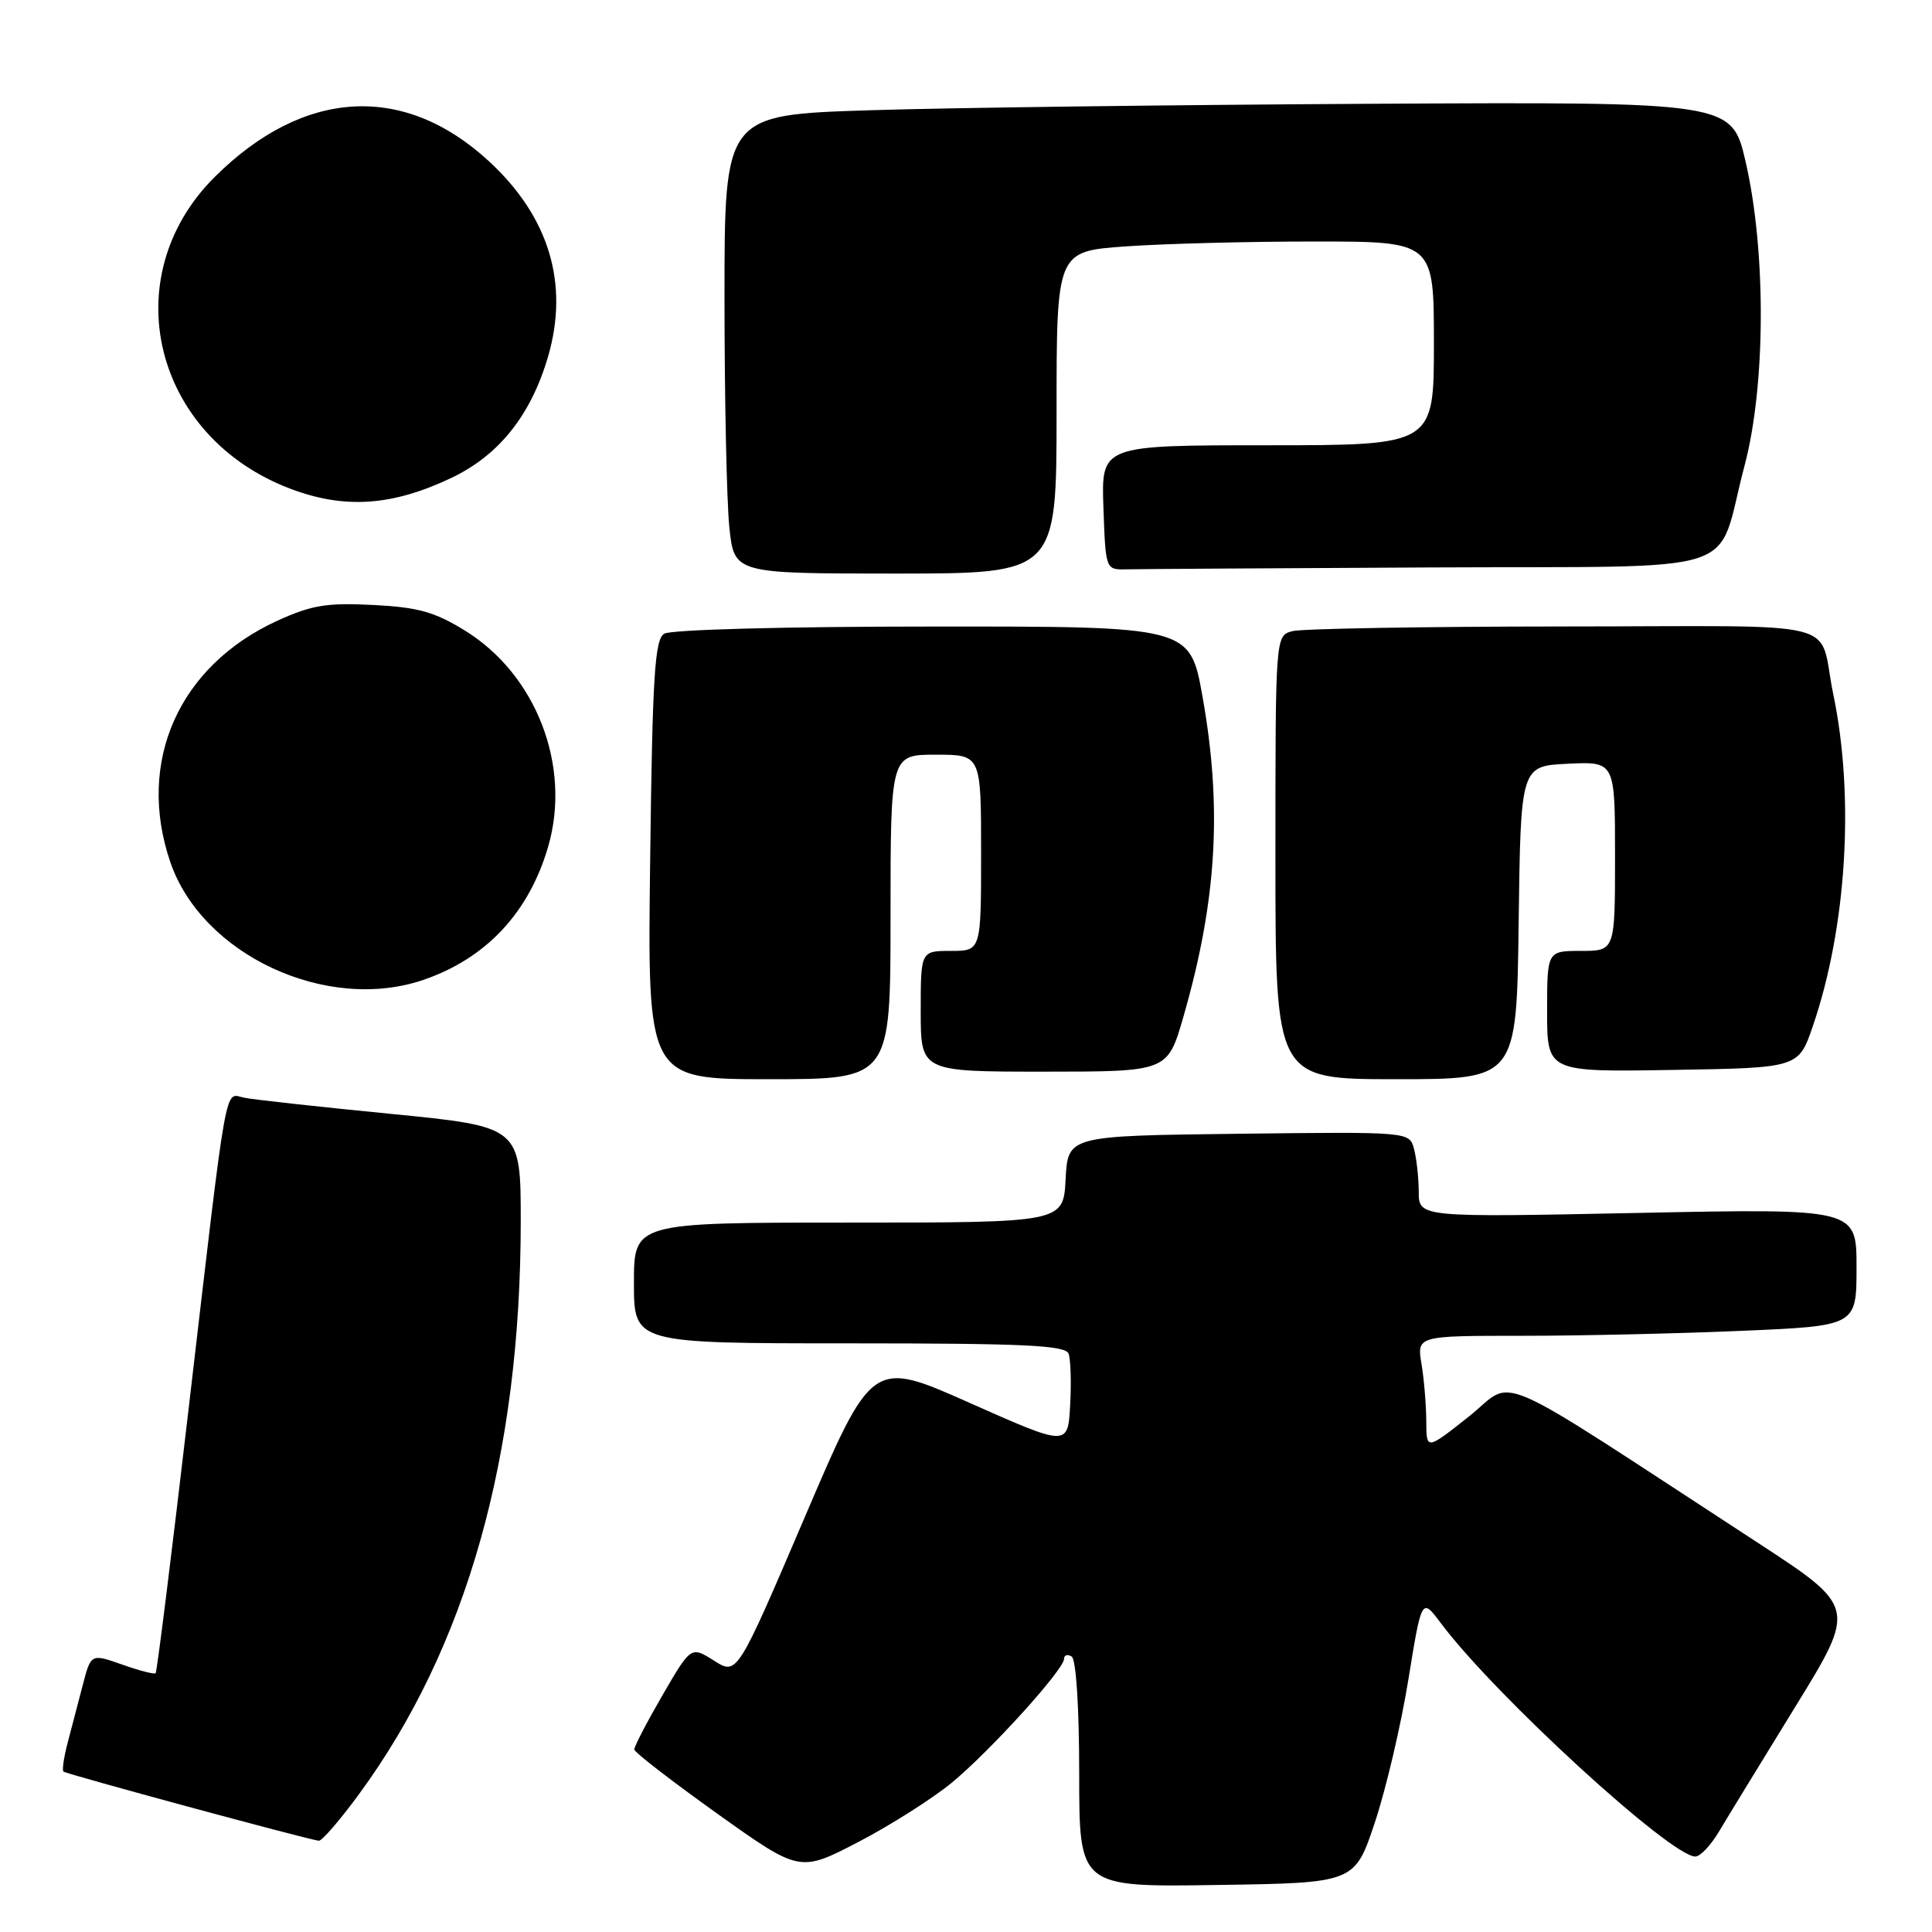 <?xml version="1.0" encoding="UTF-8" standalone="no"?>
<!DOCTYPE svg PUBLIC "-//W3C//DTD SVG 1.1//EN" "http://www.w3.org/Graphics/SVG/1.1/DTD/svg11.dtd" >
<svg xmlns="http://www.w3.org/2000/svg" xmlns:xlink="http://www.w3.org/1999/xlink" version="1.1" viewBox="0 0 256 256">
 <g >
 <path fill="currentColor"
d=" M 182.17 241.50 C 183.64 237.10 185.64 228.59 186.61 222.59 C 188.38 211.68 188.38 211.68 190.93 215.09 C 198.06 224.62 221.38 246.00 224.64 246.00 C 225.28 246.00 226.67 244.54 227.74 242.75 C 228.80 240.96 233.35 233.53 237.84 226.23 C 246.01 212.96 246.01 212.96 232.76 204.32 C 196.56 180.73 200.98 182.66 194.64 187.69 C 189.00 192.16 189.00 192.16 188.99 188.33 C 188.98 186.22 188.70 182.81 188.36 180.75 C 187.74 177.00 187.74 177.00 201.71 177.00 C 209.39 177.00 222.50 176.70 230.84 176.34 C 246.00 175.69 246.00 175.69 246.00 167.91 C 246.00 160.13 246.00 160.13 217.00 160.72 C 188.00 161.31 188.00 161.31 187.99 157.91 C 187.98 156.03 187.70 153.48 187.36 152.23 C 186.76 149.96 186.76 149.96 164.13 150.23 C 141.50 150.50 141.50 150.50 141.20 156.25 C 140.90 162.00 140.90 162.00 112.45 162.00 C 84.00 162.00 84.00 162.00 84.00 170.00 C 84.00 178.00 84.00 178.00 112.53 178.00 C 135.69 178.00 141.16 178.26 141.59 179.36 C 141.87 180.11 141.97 183.19 141.80 186.20 C 141.50 191.67 141.50 191.67 128.53 185.91 C 115.57 180.14 115.57 180.14 106.62 201.07 C 97.67 221.99 97.67 221.99 94.62 220.05 C 91.56 218.12 91.56 218.12 87.78 224.63 C 85.70 228.22 84.02 231.45 84.05 231.82 C 84.07 232.20 89.02 236.01 95.03 240.31 C 105.97 248.11 105.97 248.11 113.74 244.07 C 118.01 241.85 123.59 238.30 126.15 236.19 C 131.27 231.95 141.00 221.21 141.00 219.79 C 141.00 219.29 141.45 219.16 142.00 219.50 C 142.59 219.87 143.00 226.18 143.00 235.08 C 143.00 250.05 143.00 250.05 161.25 249.77 C 179.50 249.50 179.50 249.50 182.17 241.50 Z  M 47.56 237.75 C 61.83 218.31 68.99 192.95 69.00 161.89 C 69.00 149.29 69.00 149.29 51.75 147.59 C 42.26 146.66 33.53 145.70 32.34 145.45 C 29.70 144.91 30.22 141.96 24.96 186.95 C 22.75 205.89 20.80 221.54 20.62 221.71 C 20.45 221.88 18.45 221.37 16.18 220.56 C 12.05 219.11 12.05 219.11 10.96 223.30 C 10.36 225.61 9.46 229.05 8.96 230.94 C 8.46 232.84 8.21 234.55 8.41 234.74 C 8.74 235.07 40.57 243.69 42.24 243.91 C 42.64 243.96 45.04 241.19 47.56 237.75 Z  M 118.00 121.50 C 118.00 100.00 118.00 100.00 124.00 100.00 C 130.00 100.00 130.00 100.00 130.00 113.00 C 130.00 126.00 130.00 126.00 126.00 126.00 C 122.00 126.00 122.00 126.00 122.00 134.00 C 122.00 142.00 122.00 142.00 138.35 142.00 C 154.71 142.00 154.71 142.00 156.80 134.75 C 161.24 119.34 161.97 107.06 159.34 92.31 C 157.68 83.00 157.68 83.00 123.59 83.02 C 103.96 83.02 88.87 83.43 88.01 83.97 C 86.75 84.77 86.45 89.57 86.15 113.96 C 85.78 143.00 85.78 143.00 101.89 143.00 C 118.00 143.00 118.00 143.00 118.00 121.50 Z  M 201.23 122.25 C 201.50 101.50 201.50 101.50 207.75 101.20 C 214.00 100.90 214.00 100.90 214.00 113.45 C 214.00 126.00 214.00 126.00 209.50 126.00 C 205.00 126.00 205.00 126.00 205.00 134.02 C 205.00 142.05 205.00 142.05 221.66 141.77 C 238.31 141.50 238.31 141.50 240.20 136.00 C 244.69 122.92 245.76 105.61 242.92 92.00 C 240.80 81.82 245.48 83.00 207.23 83.01 C 188.68 83.02 172.49 83.30 171.25 83.63 C 169.00 84.23 169.00 84.23 169.00 113.62 C 169.00 143.00 169.00 143.00 184.98 143.00 C 200.96 143.00 200.96 143.00 201.23 122.25 Z  M 56.10 129.84 C 64.42 126.99 70.08 120.94 72.63 112.20 C 75.74 101.51 71.07 89.39 61.60 83.55 C 57.58 81.07 55.38 80.46 49.42 80.16 C 43.30 79.85 41.28 80.18 36.73 82.26 C 23.68 88.24 18.04 100.95 22.56 114.21 C 26.75 126.52 43.29 134.22 56.10 129.84 Z  M 140.00 54.65 C 140.00 33.30 140.00 33.30 149.15 32.65 C 154.19 32.29 165.44 32.00 174.15 32.00 C 190.00 32.00 190.00 32.00 190.00 45.50 C 190.00 59.00 190.00 59.00 167.96 59.00 C 145.92 59.00 145.92 59.00 146.21 67.25 C 146.50 75.50 146.50 75.50 149.25 75.44 C 150.76 75.40 168.80 75.29 189.34 75.19 C 232.31 74.97 227.20 76.62 231.15 61.75 C 233.97 51.15 234.04 33.40 231.32 21.50 C 229.48 13.50 229.48 13.50 181.99 13.75 C 155.87 13.89 125.84 14.27 115.25 14.61 C 96.00 15.22 96.00 15.22 96.00 39.46 C 96.00 52.80 96.29 66.47 96.64 69.85 C 97.28 76.00 97.28 76.00 118.64 76.00 C 140.00 76.00 140.00 76.00 140.00 54.65 Z  M 59.82 63.32 C 66.14 60.31 70.36 55.00 72.63 47.22 C 75.43 37.56 72.75 28.71 64.78 21.36 C 53.51 10.97 40.21 11.74 28.44 23.46 C 15.14 36.71 20.30 57.90 38.50 64.77 C 45.67 67.48 51.98 67.05 59.82 63.32 Z "/>
</g>
</svg>